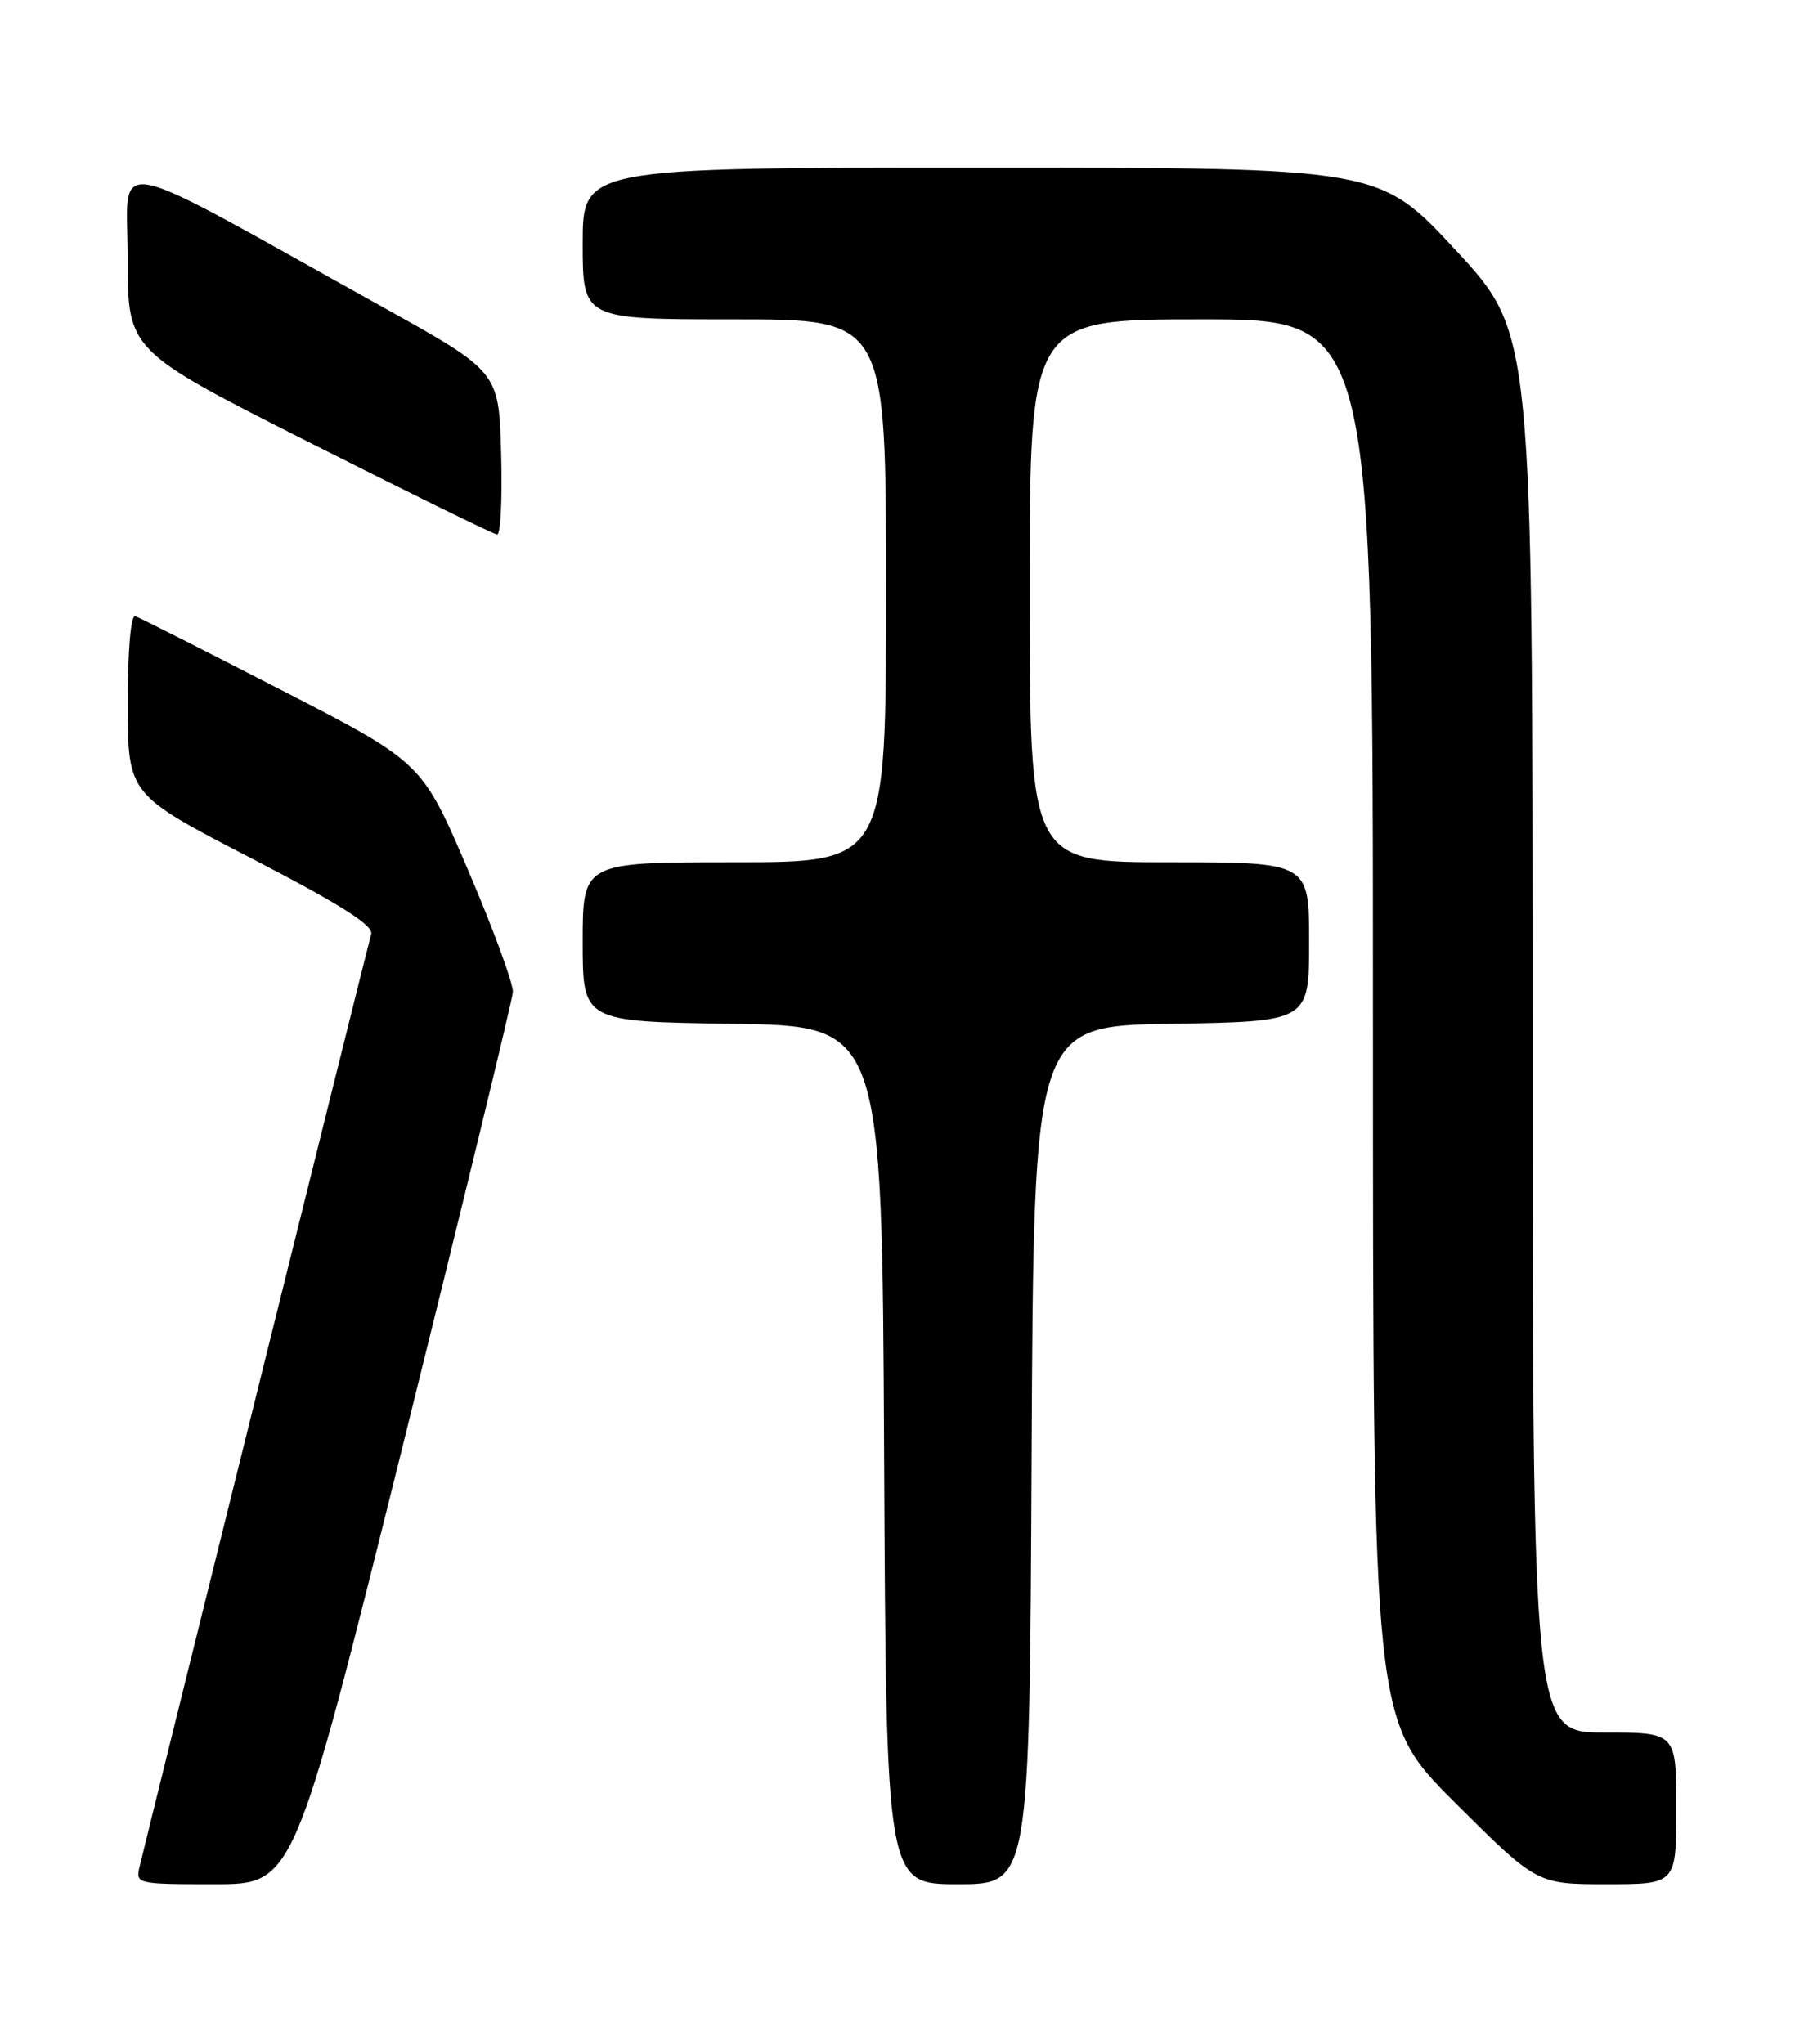 <?xml version="1.0" encoding="UTF-8" standalone="no"?>
<!DOCTYPE svg PUBLIC "-//W3C//DTD SVG 1.1//EN" "http://www.w3.org/Graphics/SVG/1.1/DTD/svg11.dtd" >
<svg xmlns="http://www.w3.org/2000/svg" xmlns:xlink="http://www.w3.org/1999/xlink" version="1.1" viewBox="0 0 226 256">
 <g >
 <path fill="currentColor"
d=" M 50.46 181.07 C 57.97 150.85 64.18 125.30 64.25 124.27 C 64.33 123.25 61.80 116.36 58.63 108.96 C 52.86 95.50 52.86 95.50 35.38 86.50 C 25.76 81.55 17.47 77.35 16.95 77.17 C 16.39 76.97 16.00 81.45 16.01 88.17 C 16.02 99.50 16.02 99.50 31.48 107.50 C 42.67 113.29 46.82 115.92 46.50 117.00 C 46.13 118.22 19.35 226.06 17.50 233.75 C 16.97 235.97 17.10 236.00 26.88 236.00 C 36.80 236.00 36.80 236.00 50.46 181.07 Z  M 129.24 182.25 C 129.50 128.50 129.50 128.50 146.75 128.23 C 164.00 127.95 164.00 127.95 164.00 117.98 C 164.00 108.00 164.00 108.00 146.50 108.00 C 129.00 108.00 129.00 108.00 129.00 74.00 C 129.00 40.00 129.00 40.00 150.50 40.00 C 172.00 40.00 172.00 40.00 172.00 127.77 C 172.00 215.54 172.00 215.54 182.27 225.77 C 192.53 236.00 192.53 236.00 201.27 236.00 C 210.00 236.00 210.00 236.00 210.00 226.50 C 210.00 217.00 210.00 217.00 201.00 217.00 C 192.00 217.00 192.00 217.00 192.00 129.37 C 192.00 41.73 192.00 41.73 182.40 31.37 C 172.80 21.00 172.80 21.00 122.90 21.00 C 73.00 21.00 73.00 21.00 73.00 30.50 C 73.00 40.00 73.00 40.00 92.00 40.00 C 111.00 40.00 111.00 40.00 111.00 74.00 C 111.00 108.00 111.00 108.00 92.00 108.00 C 73.00 108.00 73.00 108.00 73.00 117.98 C 73.00 127.96 73.00 127.96 91.75 128.23 C 110.50 128.50 110.50 128.50 110.76 182.25 C 111.02 236.00 111.02 236.00 120.00 236.00 C 128.98 236.00 128.98 236.00 129.24 182.25 Z  M 62.78 56.78 C 62.50 46.56 62.50 46.56 48.00 38.49 C 12.47 18.74 16.00 19.41 16.00 32.40 C 16.00 43.91 16.00 43.91 38.75 55.41 C 51.26 61.73 61.85 66.93 62.28 66.95 C 62.72 66.98 62.94 62.40 62.78 56.78 Z "/>
</g>
</svg>